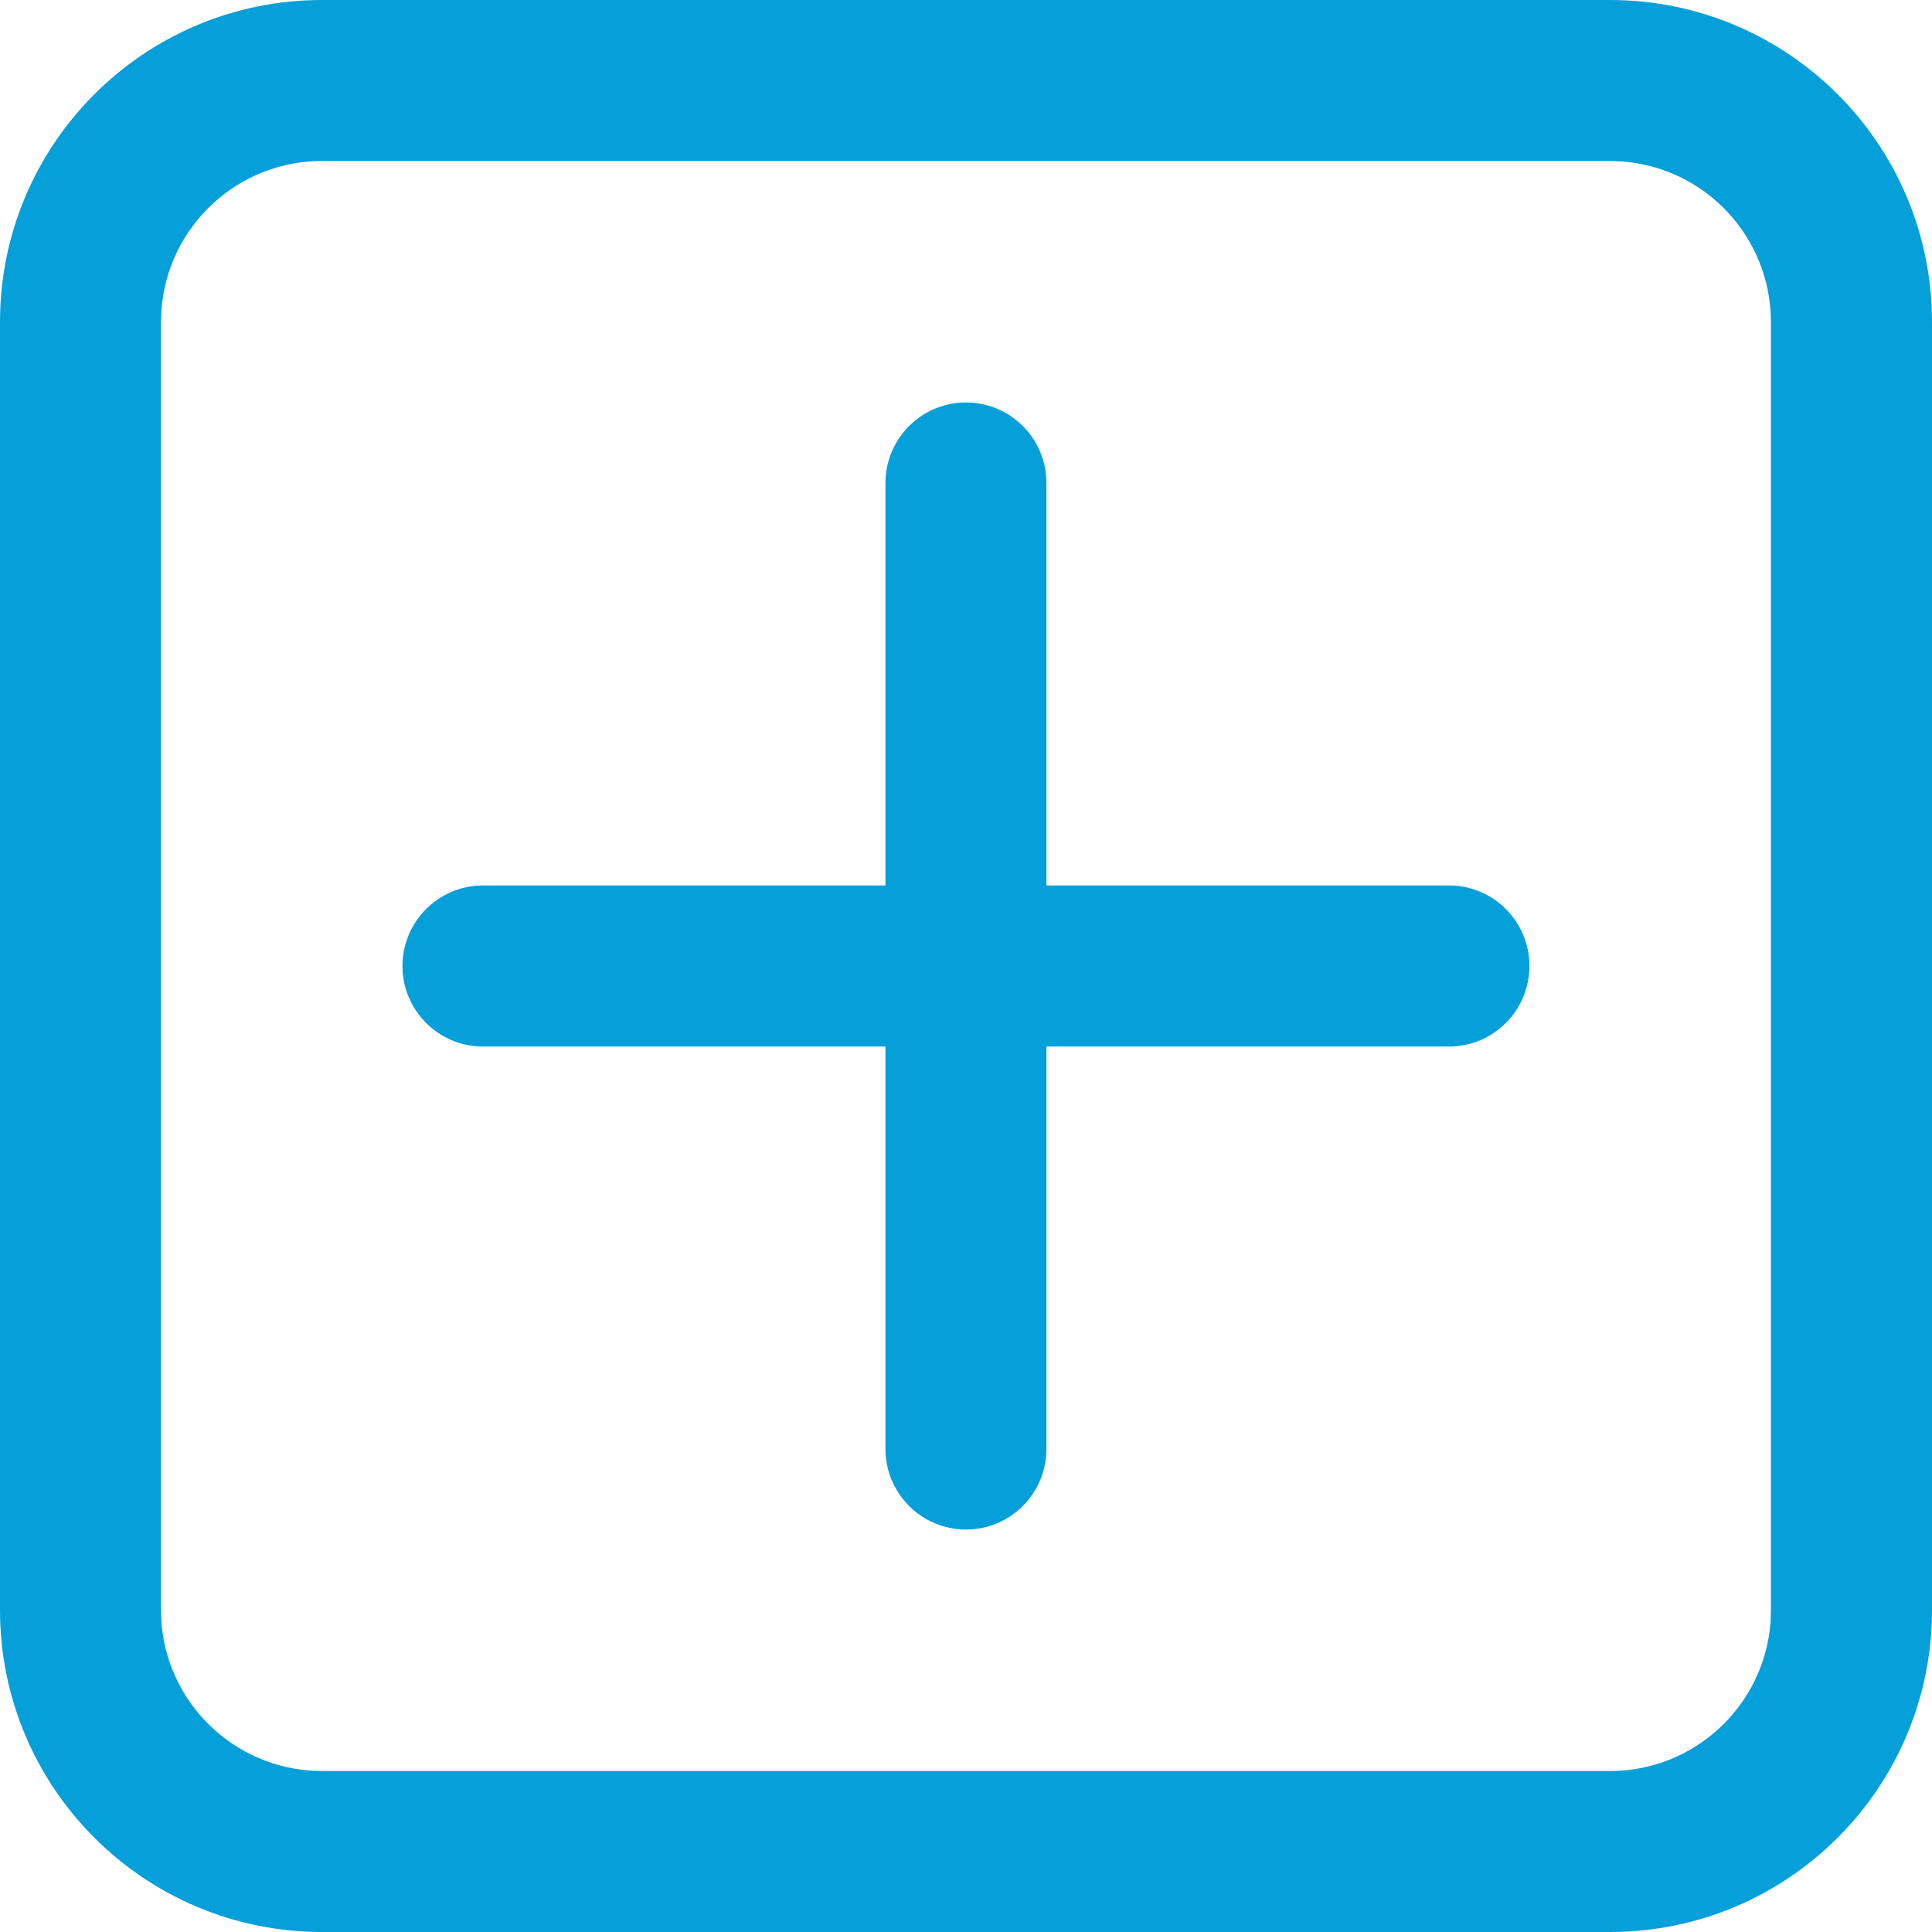<svg width="16" height="16" viewBox="0 0 16 16" fill="none" xmlns="http://www.w3.org/2000/svg">
<path fill-rule="evenodd" clip-rule="evenodd" d="M16 2.667C16 1.194 14.806 0 13.333 0H2.667C1.194 0 0 1.194 0 2.667V13.333C0 14.806 1.194 16 2.667 16H13.333C14.806 16 16 14.806 16 13.333V2.667ZM2.667 1.333H13.333L13.433 1.337C14.123 1.388 14.666 1.964 14.666 2.667V13.333L14.663 13.433C14.612 14.123 14.036 14.667 13.333 14.667H2.667L2.567 14.663C1.877 14.612 1.333 14.036 1.333 13.333V2.667L1.337 2.567C1.388 1.877 1.964 1.333 2.667 1.333ZM8 3.333C8.368 3.333 8.666 3.632 8.666 4V7.333H12C12.368 7.333 12.666 7.632 12.666 8C12.666 8.368 12.368 8.667 12 8.667H8.666V12C8.666 12.368 8.368 12.667 8 12.667C7.632 12.667 7.333 12.368 7.333 12V8.667H4C3.632 8.667 3.333 8.368 3.333 8C3.333 7.632 3.632 7.333 4 7.333H7.333V4C7.333 3.632 7.632 3.333 8 3.333Z" fill="#059FD9"/>
</svg>
